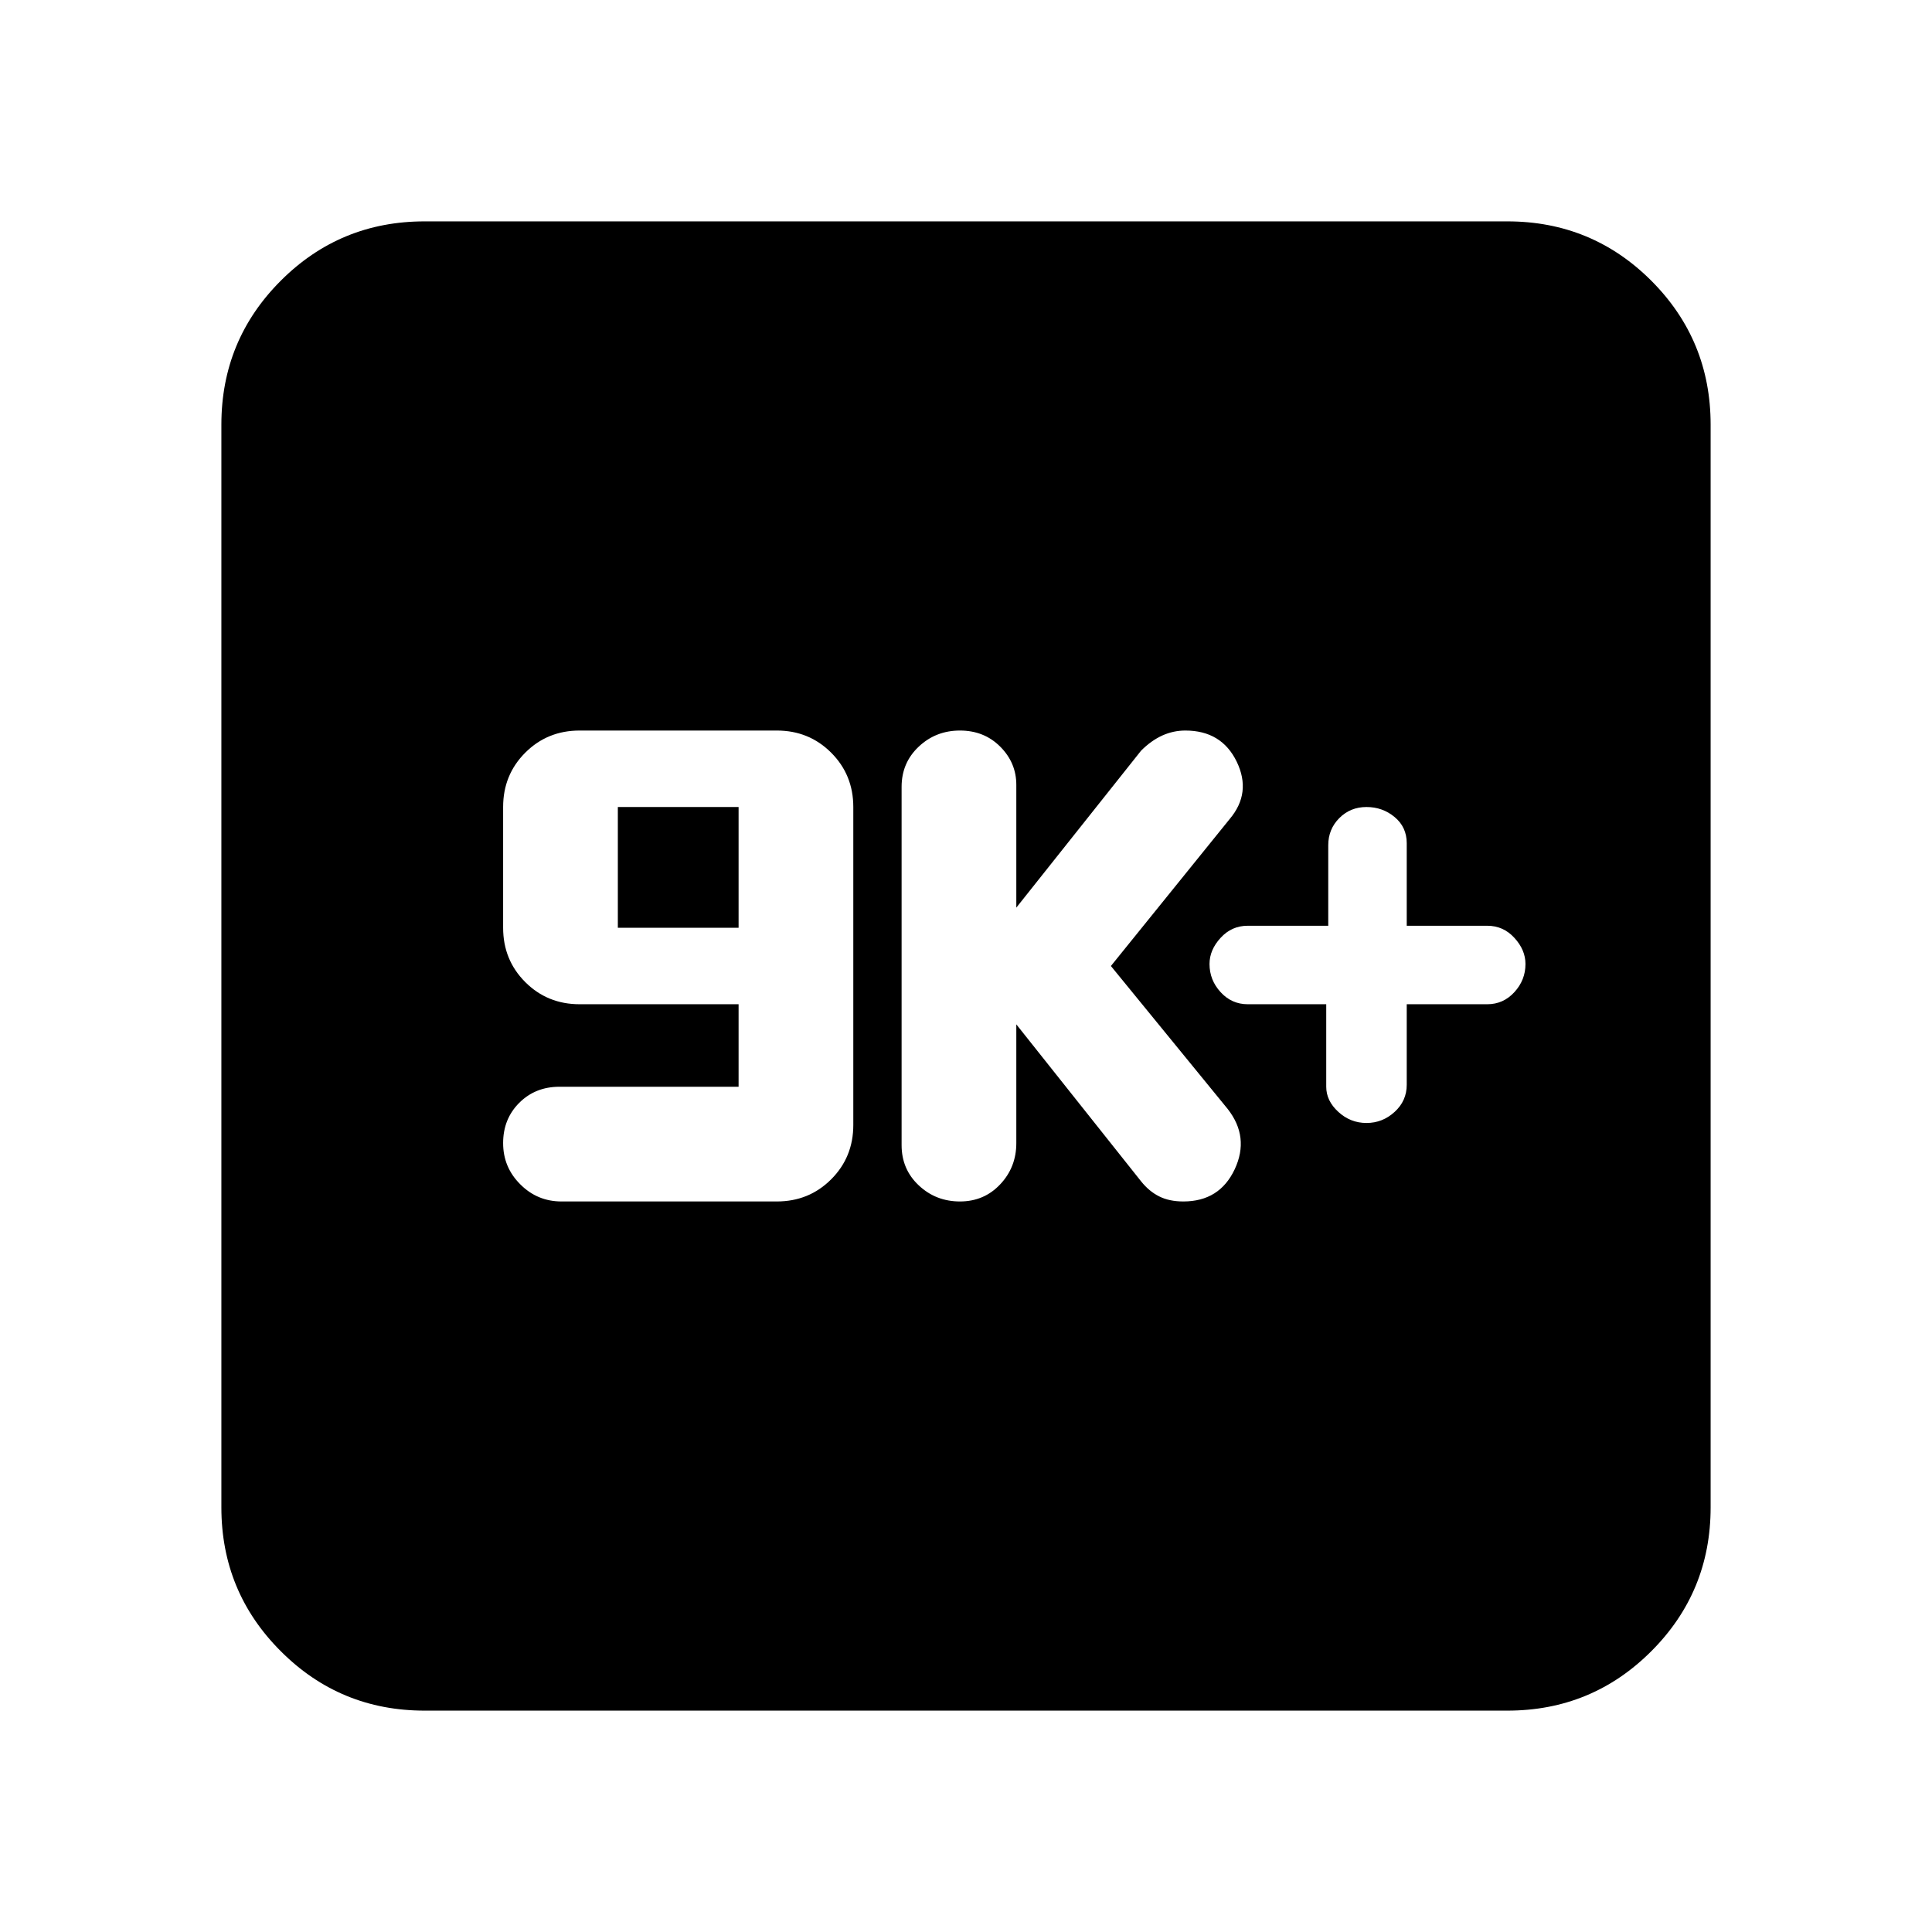 <svg xmlns="http://www.w3.org/2000/svg" height="24" width="24"><path d="M16.975 13.95Q17.175 13.95 17.325 13.812Q17.475 13.675 17.475 13.475V12.475H18.475Q18.675 12.475 18.812 12.325Q18.95 12.175 18.95 11.975Q18.95 11.8 18.812 11.65Q18.675 11.5 18.475 11.5H17.475V10.475Q17.475 10.275 17.325 10.15Q17.175 10.025 16.975 10.025Q16.775 10.025 16.638 10.162Q16.5 10.3 16.5 10.5V11.5H15.5Q15.3 11.5 15.163 11.65Q15.025 11.8 15.025 11.975Q15.025 12.175 15.163 12.325Q15.3 12.475 15.5 12.475H16.475V13.5Q16.475 13.675 16.625 13.812Q16.775 13.95 16.975 13.95ZM11.925 14.925Q12.225 14.925 12.425 14.712Q12.625 14.5 12.625 14.2V12.725L14.175 14.675Q14.275 14.8 14.4 14.862Q14.525 14.925 14.7 14.925Q15.15 14.925 15.338 14.525Q15.525 14.125 15.25 13.775L13.8 12L15.275 10.175Q15.55 9.85 15.363 9.462Q15.175 9.075 14.725 9.075Q14.575 9.075 14.438 9.137Q14.3 9.2 14.175 9.325L12.625 11.275V9.75Q12.625 9.475 12.425 9.275Q12.225 9.075 11.925 9.075Q11.625 9.075 11.413 9.275Q11.2 9.475 11.2 9.775V14.225Q11.2 14.525 11.413 14.725Q11.625 14.925 11.925 14.925ZM6.975 14.925H9.65Q10.05 14.925 10.325 14.65Q10.6 14.375 10.6 13.975V10.025Q10.6 9.625 10.325 9.35Q10.05 9.075 9.65 9.075H7.2Q6.8 9.075 6.525 9.35Q6.25 9.625 6.25 10.025V11.525Q6.25 11.925 6.525 12.2Q6.8 12.475 7.2 12.475H9.175V13.5H6.95Q6.65 13.5 6.45 13.7Q6.25 13.9 6.25 14.2Q6.25 14.5 6.463 14.712Q6.675 14.925 6.975 14.925ZM7.675 11.525V10.025H9.175V11.525ZM5.275 21.25Q4.225 21.25 3.488 20.512Q2.75 19.775 2.75 18.725V5.275Q2.75 4.225 3.488 3.487Q4.225 2.75 5.275 2.75H18.725Q19.775 2.75 20.513 3.487Q21.25 4.225 21.25 5.275V18.725Q21.25 19.775 20.513 20.512Q19.775 21.25 18.725 21.25Z"/></svg>